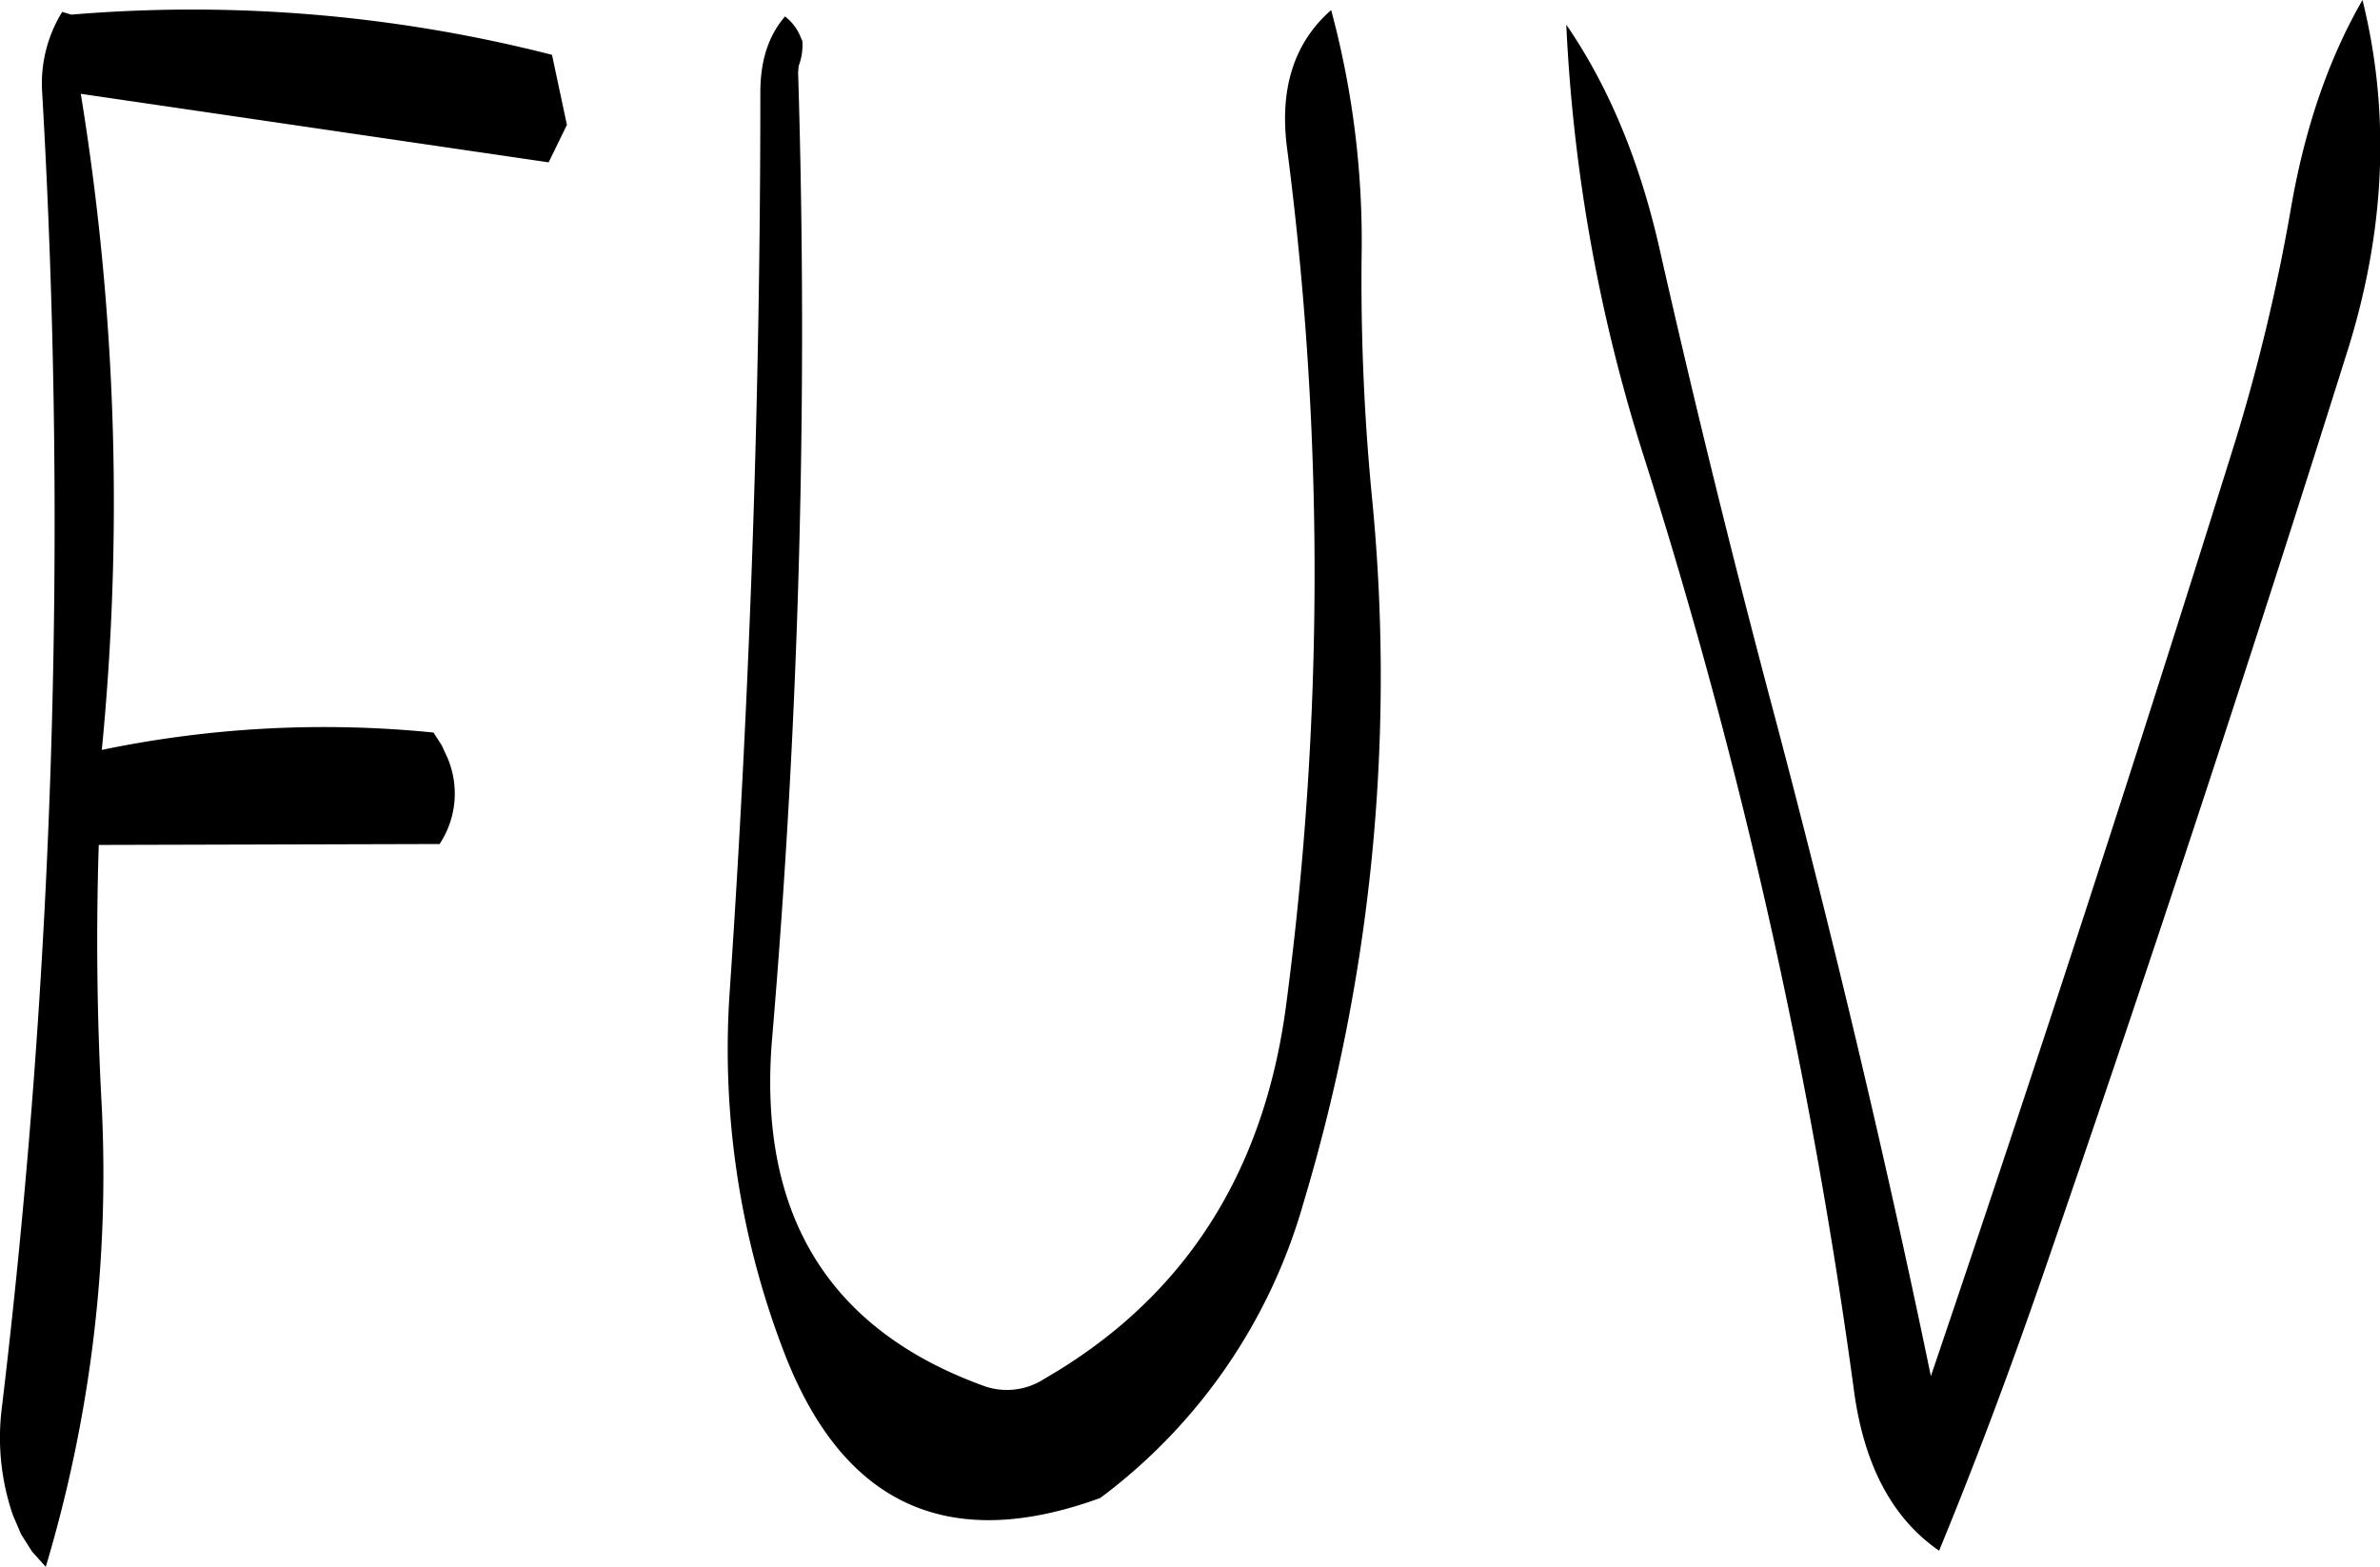 <svg id="Layer_1" data-name="Layer 1" xmlns="http://www.w3.org/2000/svg" viewBox="0 0 312.55 205.8"><defs><style>.cls-1{fill-rule:evenodd;}</style></defs><path class="cls-1" d="M253.08,203.52a7.62,7.62,0,0,0,.48-3.24l-.36-.84a6.32,6.32,0,0,0-1.92-2.4c-2.16,2.52-3.24,5.76-3.24,10q0,58.5-4,117.72a110.69,110.69,0,0,0,7,47.4q11.52,30.42,41.64,19.44A73.18,73.18,0,0,0,319.32,353a240.35,240.35,0,0,0,9.12-92A295.3,295.3,0,0,1,327,228.6a116.43,116.43,0,0,0-4-32.4q-7.38,6.48-5.76,18.36a432.6,432.6,0,0,1-.12,112.08q-4.32,33.48-31.8,49.32a9,9,0,0,1-8.16.84c-20.28-7.44-29.4-22.56-27.6-45.24A1100.38,1100.38,0,0,0,253,204.36Zm-32.4-1.44a190.6,190.6,0,0,0-63.12-5.28l-1.2-.36a17.87,17.87,0,0,0-2.64,10.44,977.69,977.69,0,0,1-5.28,172.8,31.31,31.31,0,0,0,1.44,14.16l1.08,2.52,1.44,2.28,1.8,2a179.8,179.8,0,0,0,7.32-61.08c-.6-11.28-.72-22.56-.36-33.72l44.76-.12a12,12,0,0,0,1-11.4l-.72-1.56-1.08-1.68a143.47,143.47,0,0,0-43.56,2.28,334,334,0,0,0-2.76-86.16l61.44,9,2.4-4.92Zm221.16,50.4q-19.26,61.74-40.08,123.12c-5.88-28.44-12.72-57.12-20.28-85.8q-8.28-31-15.36-62.28c-2.64-11.64-6.72-21.36-12.24-29.4a220.11,220.11,0,0,0,10.2,56.76,726.65,726.65,0,0,1,27.6,122.76q2,14.58,11.16,20.88c4.8-11.64,9.24-23.52,13.44-35.64q20.88-60.48,40-121.32c5.16-16.08,5.88-31.68,2.16-46.68-4.56,7.92-7.68,17.16-9.48,27.84A249.63,249.63,0,0,1,441.84,252.48Z" transform="translate(-148.19 -194.88)"/></svg>